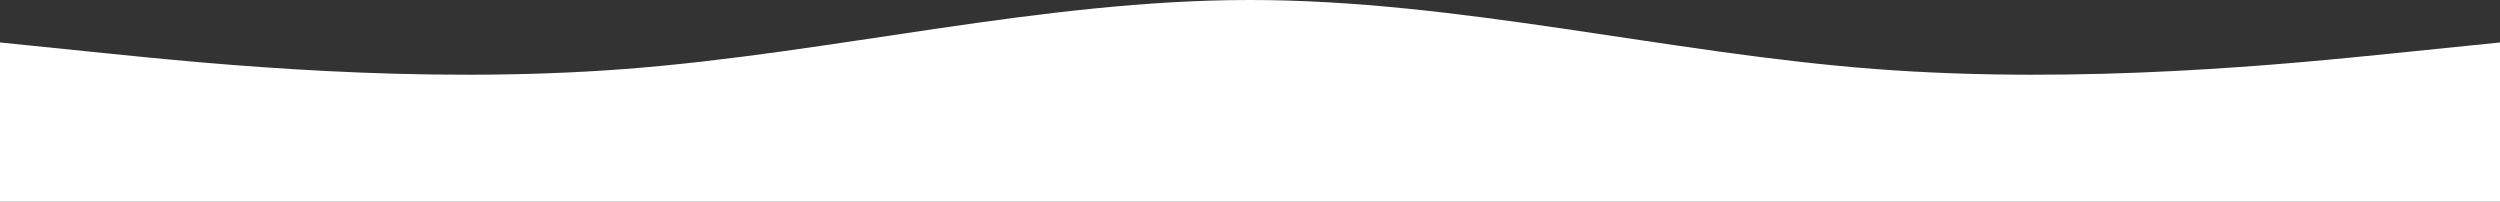 <svg width="1512" height="122" viewBox="0 0 1512 122" fill="none" xmlns="http://www.w3.org/2000/svg">
<rect x="0" y="0" width="1512" height="122" fill="#333333" stroke="none"/>
<path fill-rule="evenodd" clip-rule="evenodd" d="M0 25.684L63 32.105C126 38.526 252 51.368 378 41.737C504 32.105 630 0 756 0C882 0 1008 32.105 1134 41.737C1260 51.368 1386 38.526 1449 32.105L1512 25.684V122H1449C1386 122 1260 122 1134 122C1008 122 882 122 756 122C630 122 504 122 378 122C252 122 126 122 63 122H0V25.684Z" fill="white"/>
</svg>

